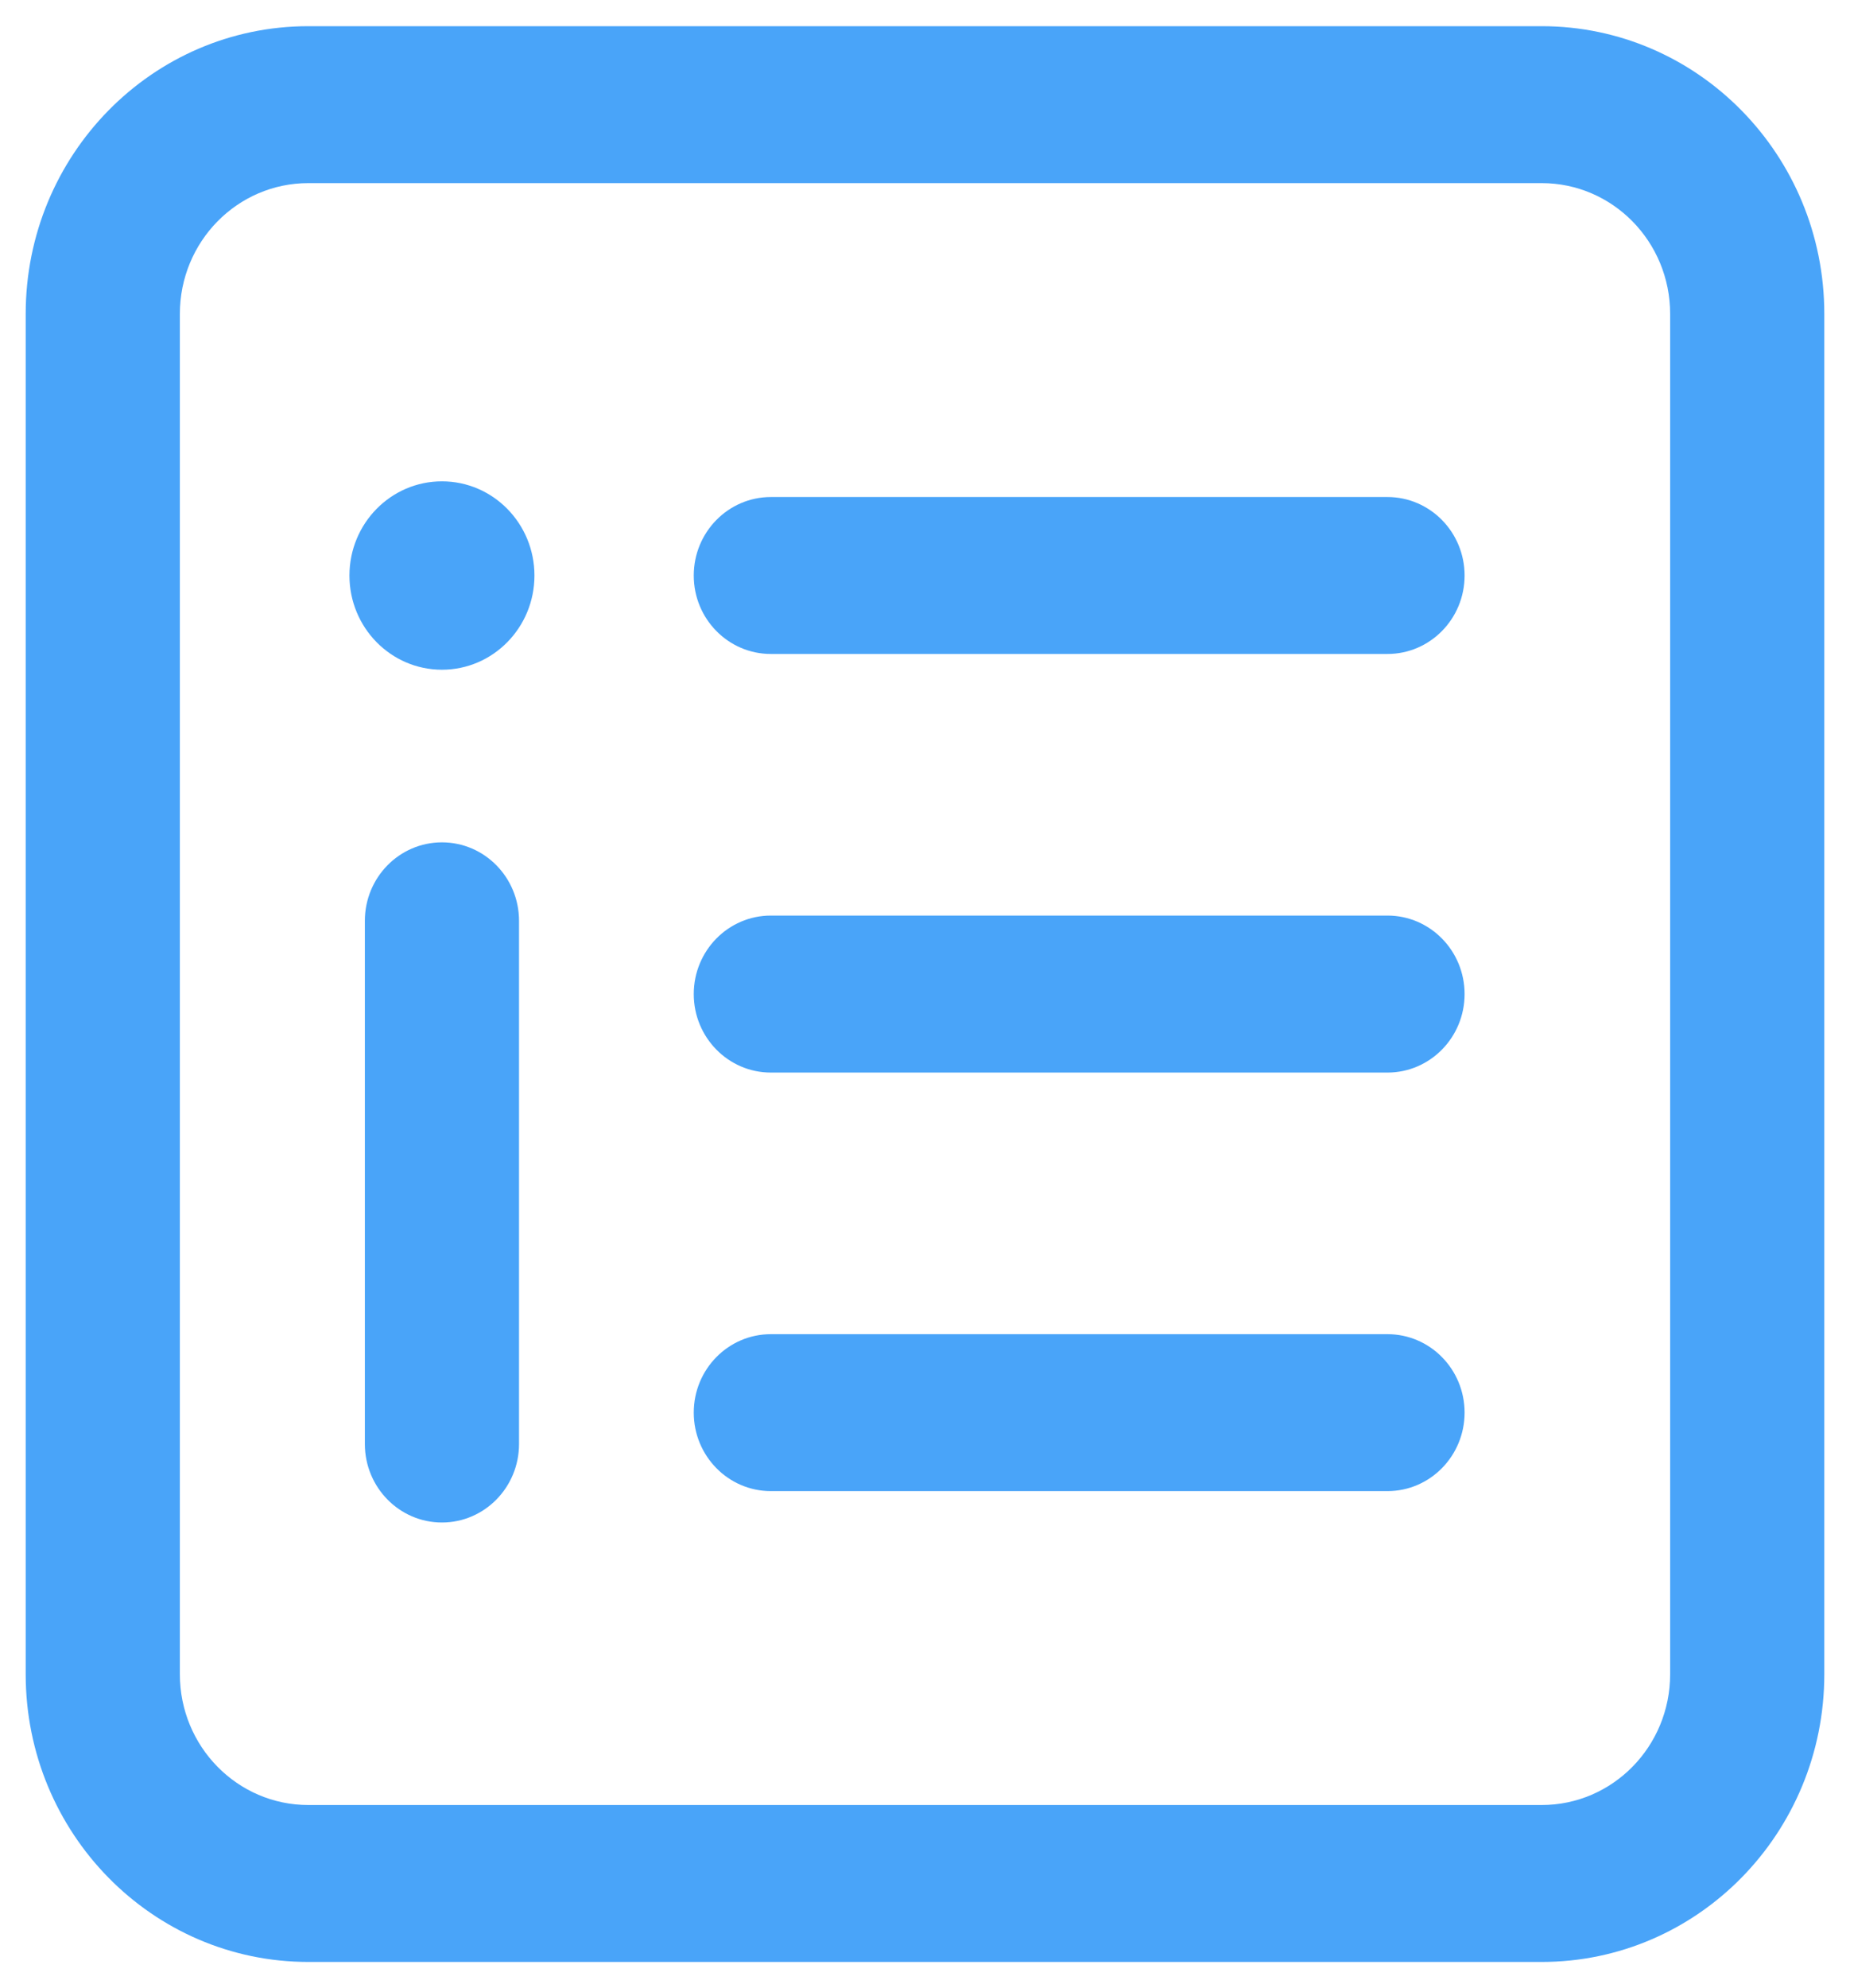<?xml version="1.0" encoding="UTF-8"?>
<svg width="27px" height="29px" viewBox="0 0 27 29" version="1.1" xmlns="http://www.w3.org/2000/svg" xmlns:xlink="http://www.w3.org/1999/xlink">
    <!-- Generator: Sketch 52.6 (67491) - http://www.bohemiancoding.com/sketch -->
    <title>icon/基本信息</title>
    <desc>Created with Sketch.</desc>
    <g id="Page-1" stroke="none" stroke-width="1" fill="none" fill-rule="evenodd">
        <g id="客户详情" transform="translate(-31, -323)" fill="#49A4F9">
            <g id="Group-4" transform="translate(16, 323)">
                <g id="icon/基本信息" transform="translate(15, 0)">
                    <path d="M4.5,2.671 C3.464,2.671 2.625,3.525 2.625,4.579 L2.625,24.421 C2.625,25.475 3.464,26.329 4.5,26.329 L22.5,26.329 C23.536,26.329 24.375,25.475 24.375,24.421 L24.375,4.579 C24.375,3.525 23.536,2.671 22.5,2.671 L4.5,2.671 Z M4.5,0.382 L22.5,0.382 C24.778,0.382 26.625,2.261 26.625,4.579 L26.625,24.421 C26.625,26.739 24.778,28.618 22.5,28.618 L4.5,28.618 C2.222,28.618 0.375,26.739 0.375,24.421 L0.375,4.579 C0.375,2.261 2.222,0.382 4.5,0.382 Z" id="Rectangle" fill-rule="nonzero"></path>
                    <path d="M11.25,9.539 C10.629,9.539 10.125,9.027 10.125,8.395 C10.125,7.763 10.629,7.25 11.25,7.25 L20.25,7.25 C20.871,7.25 21.375,7.763 21.375,8.395 C21.375,9.027 20.871,9.539 20.25,9.539 L11.25,9.539 Z" id="Line-4" fill-rule="nonzero"></path>
                    <path d="M11.25,15.645 C10.629,15.645 10.125,15.132 10.125,14.5 C10.125,13.868 10.629,13.355 11.25,13.355 L20.25,13.355 C20.871,13.355 21.375,13.868 21.375,14.5 C21.375,15.132 20.871,15.645 20.25,15.645 L11.25,15.645 Z" id="Line-4-Copy" fill-rule="nonzero"></path>
                    <path d="M11.25,21.75 C10.629,21.75 10.125,21.237 10.125,20.605 C10.125,19.973 10.629,19.461 11.25,19.461 L20.25,19.461 C20.871,19.461 21.375,19.973 21.375,20.605 C21.375,21.237 20.871,21.75 20.25,21.75 L11.25,21.75 Z" id="Line-4-Copy-2" fill-rule="nonzero"></path>
                    <path d="M5.325,13.432 C5.325,12.799 5.829,12.287 6.45,12.287 C7.071,12.287 7.575,12.799 7.575,13.432 L7.575,21.063 C7.575,21.695 7.071,22.208 6.45,22.208 C5.829,22.208 5.325,21.695 5.325,21.063 L5.325,13.432 Z" id="Line-5" fill-rule="nonzero"></path>
                    <ellipse id="Oval" cx="6.45" cy="8.395" rx="1.35" ry="1.374"></ellipse>
                </g>
            </g>
        </g>
    </g>
</svg>